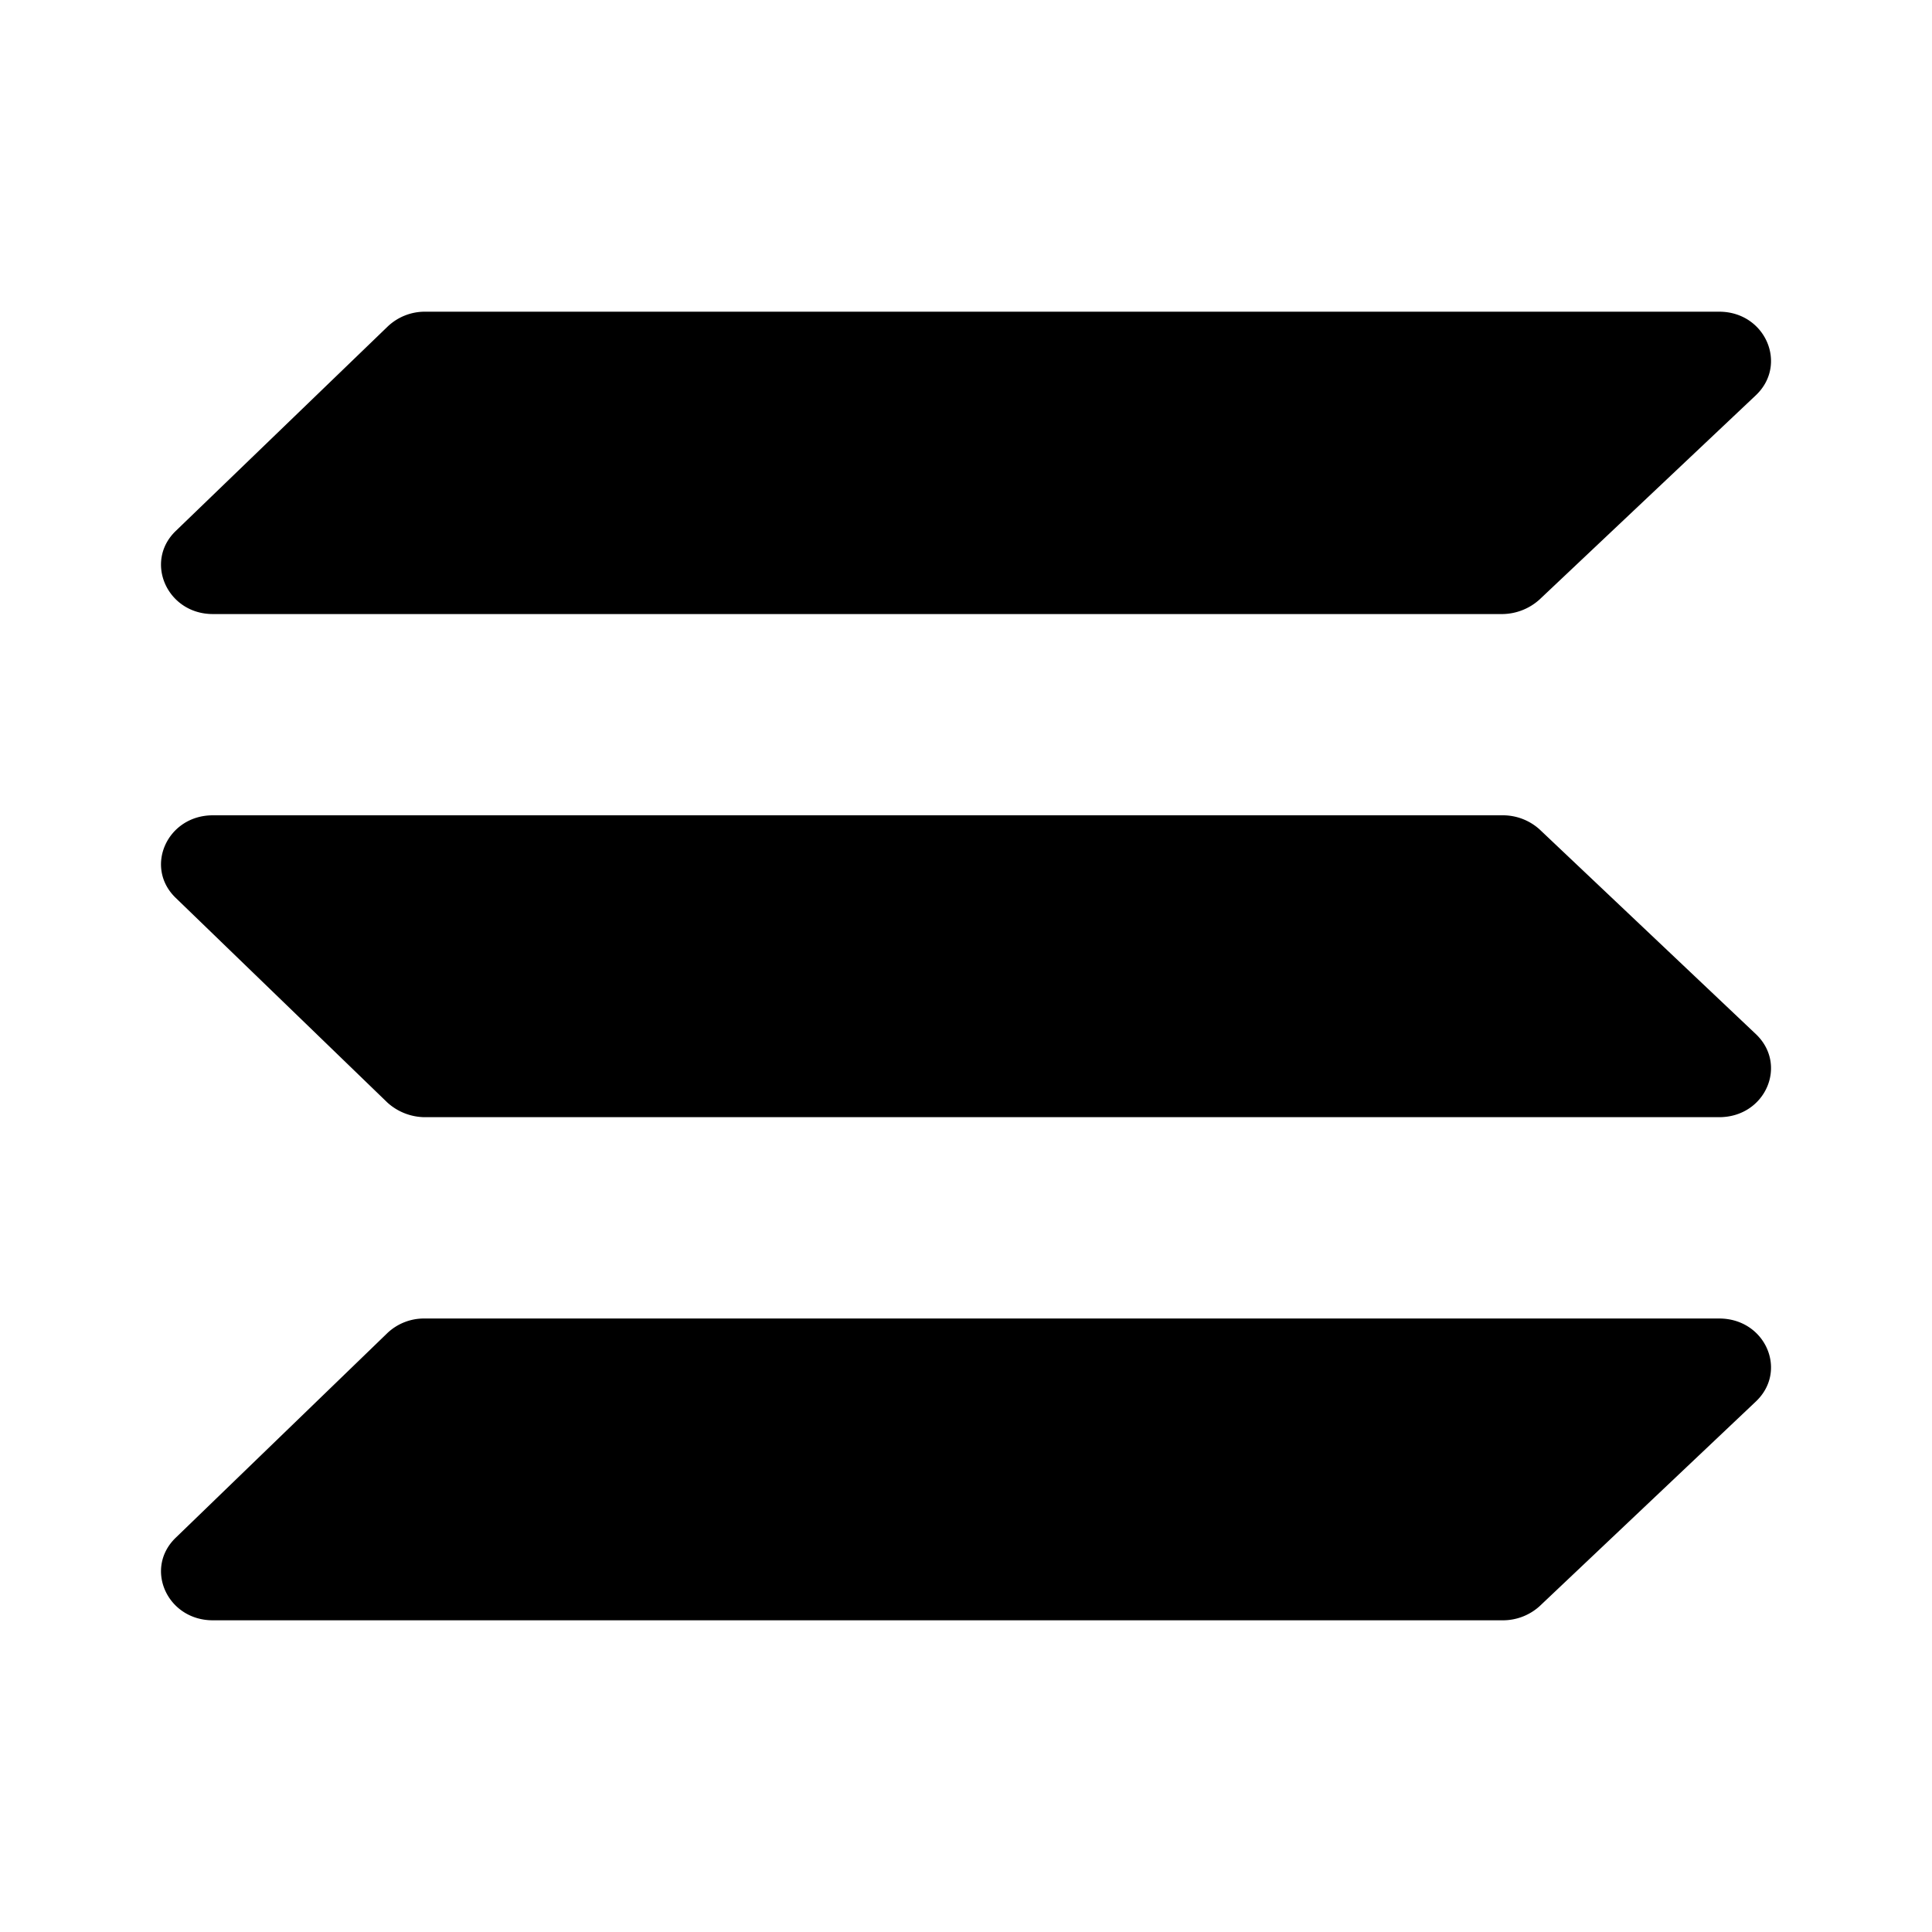 <svg xmlns="http://www.w3.org/2000/svg" xmlns:xlink="http://www.w3.org/1999/xlink" width="24" height="24" viewBox="0 0 24 24"><path fill="currentColor" d="M19.125 7.447a.7.7 0 0 1-.456.181H2.644c-.568 0-.856-.65-.462-1.031l2.631-2.538a.67.67 0 0 1 .456-.187h16.087c.575 0 .857.656.457 1.037zm0 12.506a.68.68 0 0 1-.456.175H2.644c-.568 0-.856-.644-.462-1.025l2.631-2.544a.66.66 0 0 1 .456-.18h16.087c.575 0 .857.65.457 1.03zm0-9.65a.68.68 0 0 0-.456-.175H2.644c-.568 0-.856.644-.462 1.025l2.631 2.544a.7.7 0 0 0 .456.181h16.087c.575 0 .857-.65.457-1.031z"/></svg>